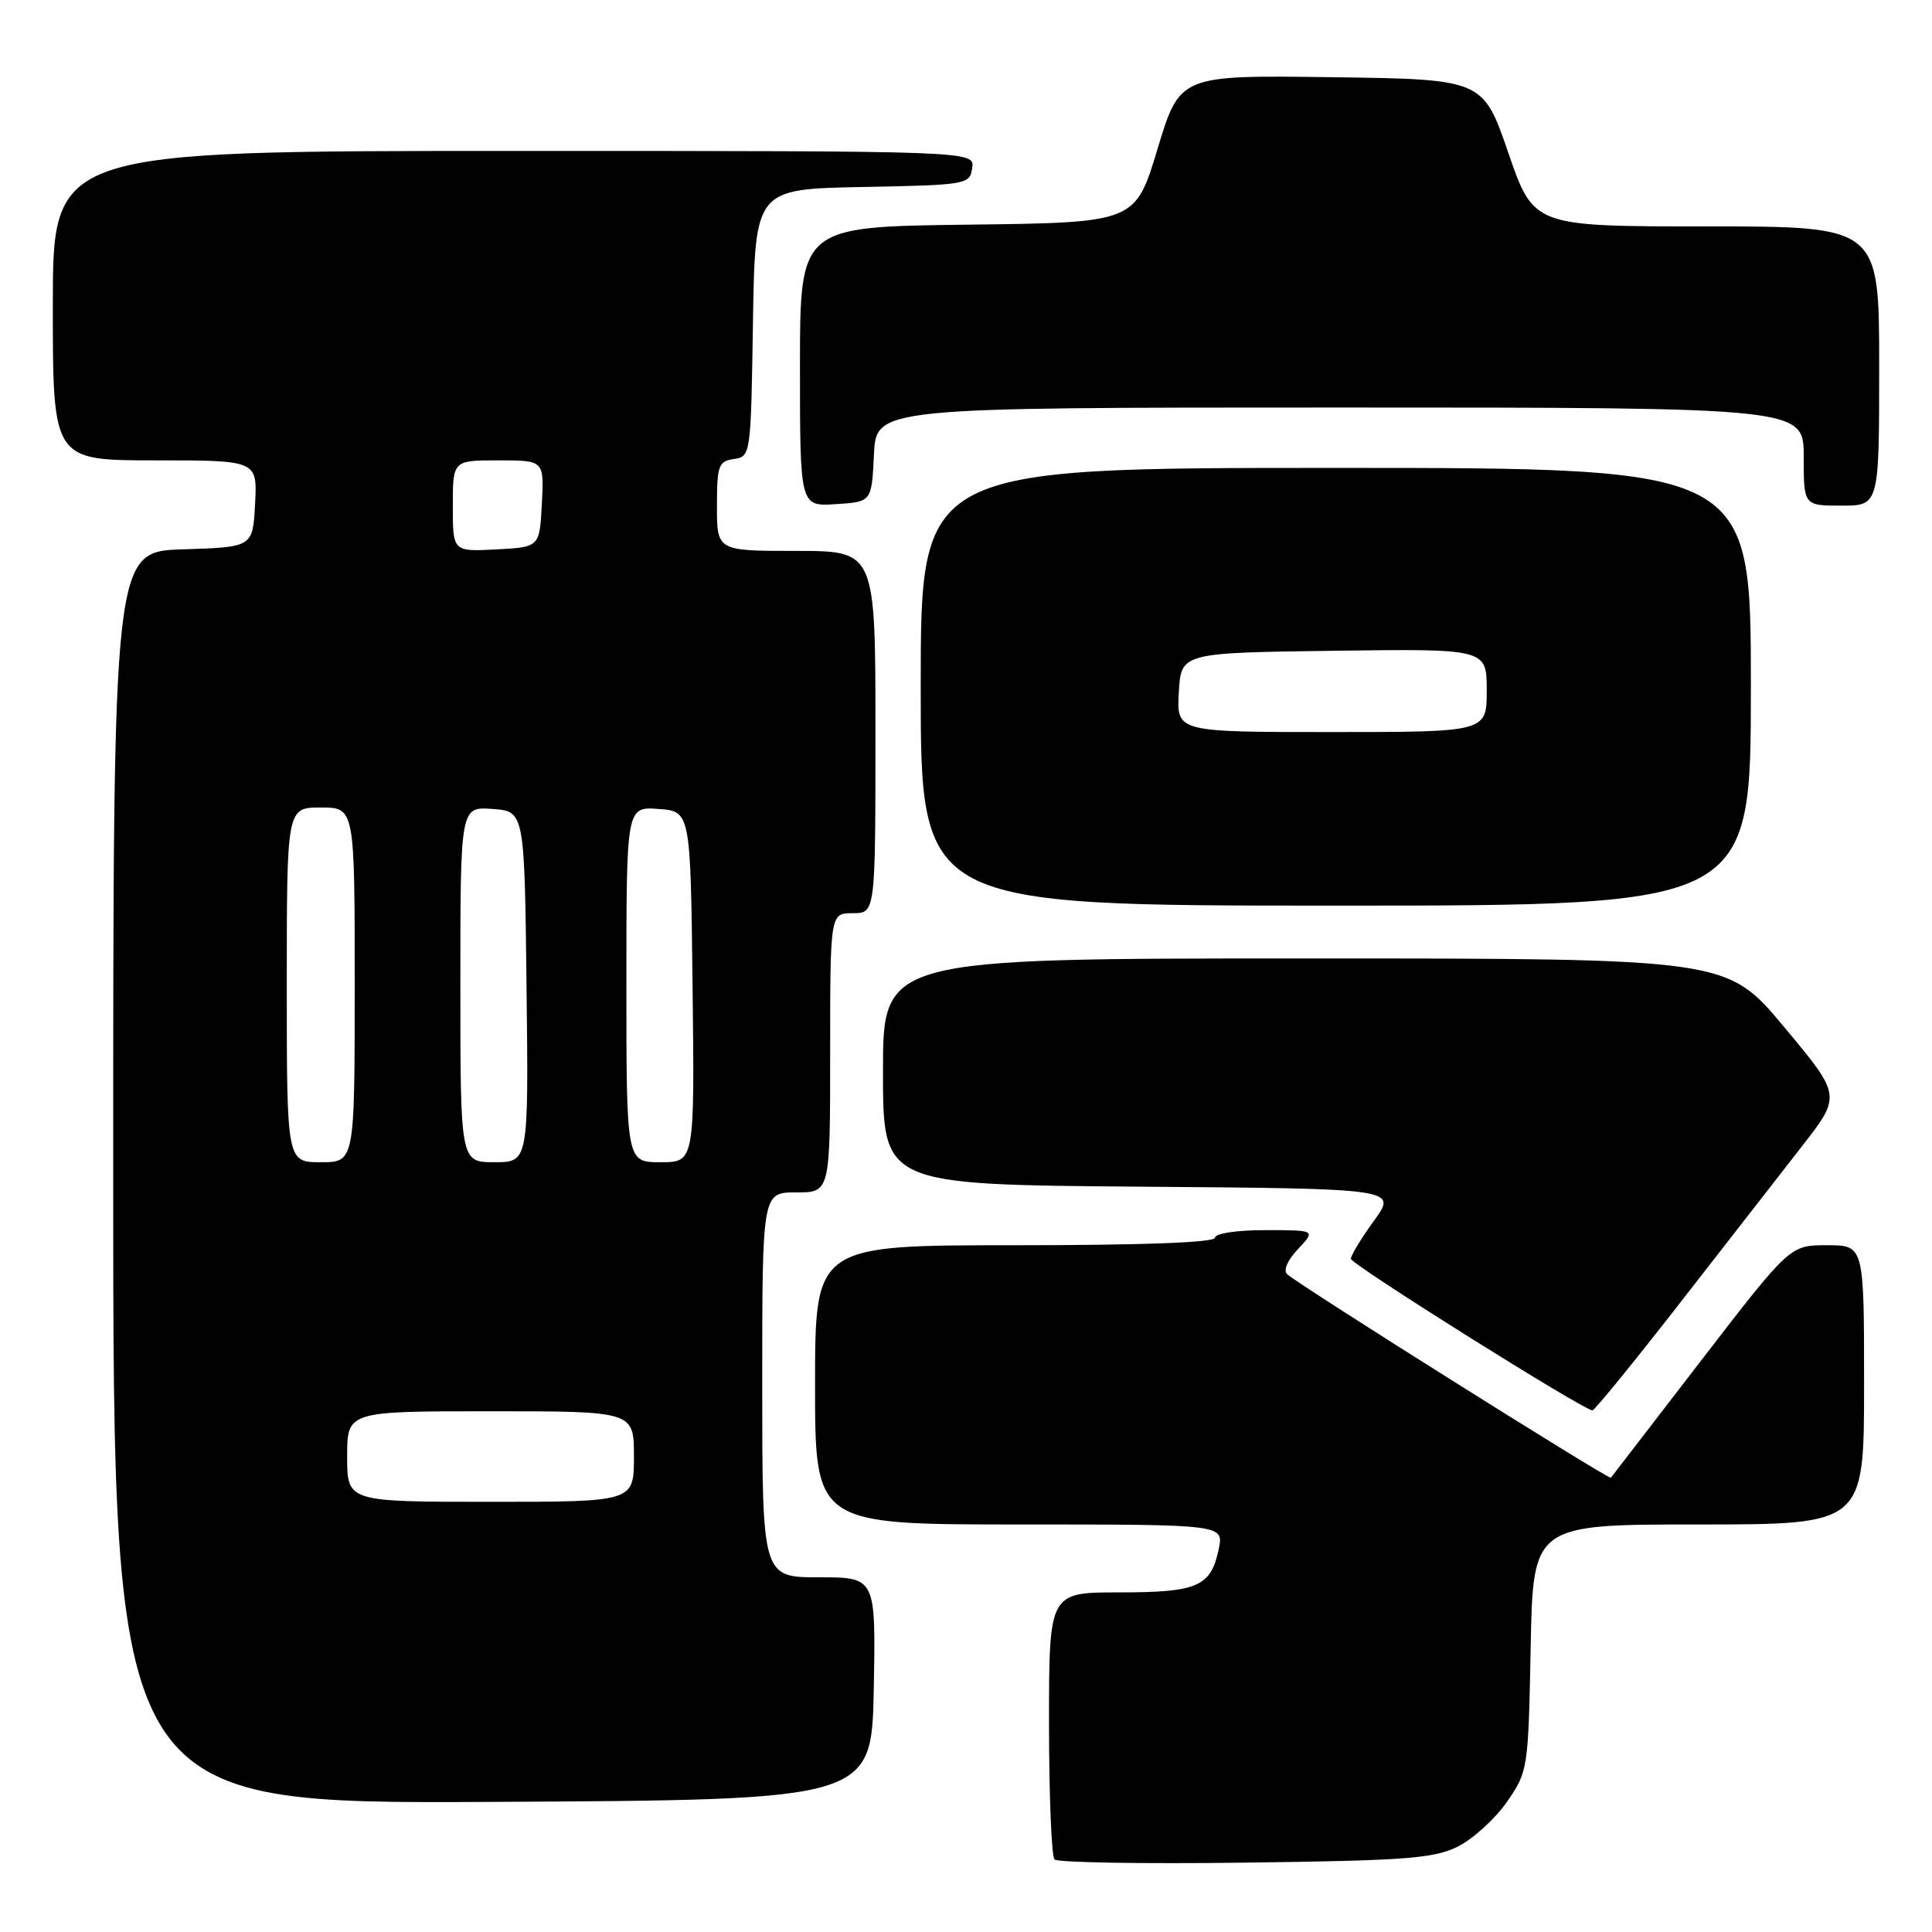 <?xml version="1.0" encoding="UTF-8" standalone="no"?>
<!DOCTYPE svg PUBLIC "-//W3C//DTD SVG 1.1//EN" "http://www.w3.org/Graphics/SVG/1.1/DTD/svg11.dtd" >
<svg xmlns="http://www.w3.org/2000/svg" xmlns:xlink="http://www.w3.org/1999/xlink" version="1.1" viewBox="0 0 256 256">
 <g >
 <path fill="currentColor"
d=" M 193.17 244.68 C 195.18 243.67 198.11 241.01 199.67 238.77 C 202.46 234.74 202.51 234.42 202.82 218.34 C 203.13 202.00 203.13 202.00 225.07 202.00 C 247.00 202.00 247.00 202.00 247.00 183.50 C 247.00 165.00 247.00 165.00 242.09 165.00 C 237.18 165.00 237.18 165.00 225.43 180.25 C 218.97 188.64 213.58 195.64 213.45 195.81 C 213.22 196.11 172.35 170.42 170.56 168.85 C 170.01 168.36 170.58 167.01 171.99 165.51 C 174.35 163.00 174.35 163.00 167.67 163.00 C 163.89 163.00 161.00 163.43 161.00 164.00 C 161.00 164.64 151.50 165.00 134.50 165.00 C 108.00 165.00 108.00 165.00 108.00 183.50 C 108.00 202.00 108.00 202.00 135.08 202.00 C 162.16 202.00 162.16 202.00 161.49 205.25 C 160.45 210.24 158.71 211.00 148.31 211.00 C 139.00 211.00 139.00 211.00 139.00 228.33 C 139.00 237.87 139.33 245.99 139.73 246.39 C 140.13 246.80 151.49 246.98 164.98 246.81 C 186.30 246.54 189.98 246.26 193.17 244.68 Z  M 115.78 223.75 C 116.05 209.00 116.05 209.00 108.53 209.00 C 101.00 209.00 101.00 209.00 101.00 183.50 C 101.00 158.00 101.00 158.00 105.50 158.00 C 110.00 158.00 110.00 158.00 110.00 139.50 C 110.00 121.00 110.00 121.00 113.00 121.00 C 116.00 121.00 116.00 121.00 116.00 97.00 C 116.00 73.00 116.00 73.00 105.50 73.00 C 95.00 73.00 95.00 73.00 95.00 67.07 C 95.00 61.68 95.21 61.11 97.25 60.82 C 99.47 60.50 99.50 60.30 99.77 42.78 C 100.05 25.05 100.05 25.05 114.27 24.78 C 128.17 24.51 128.51 24.45 128.82 22.25 C 129.14 20.00 129.14 20.00 68.07 20.00 C 7.00 20.00 7.00 20.00 7.00 40.50 C 7.00 61.00 7.00 61.00 20.55 61.00 C 34.10 61.00 34.10 61.00 33.80 66.75 C 33.50 72.50 33.50 72.50 24.25 72.79 C 15.00 73.08 15.00 73.08 15.00 156.05 C 15.00 239.02 15.00 239.02 65.25 238.76 C 115.50 238.50 115.50 238.50 115.78 223.75 Z  M 222.50 172.78 C 228.55 165.00 235.86 155.61 238.75 151.91 C 244.00 145.18 244.00 145.18 236.41 136.09 C 228.83 127.00 228.83 127.00 172.91 127.00 C 117.00 127.00 117.00 127.00 117.00 141.99 C 117.00 156.97 117.00 156.97 151.07 157.24 C 185.15 157.50 185.15 157.50 182.07 161.74 C 180.38 164.07 179.00 166.35 179.00 166.80 C 179.00 167.52 209.72 186.80 211.00 186.88 C 211.28 186.90 216.45 180.55 222.50 172.78 Z  M 232.00 91.00 C 232.00 62.00 232.00 62.00 177.00 62.00 C 122.00 62.00 122.00 62.00 122.00 91.00 C 122.00 120.00 122.00 120.00 177.00 120.00 C 232.00 120.00 232.00 120.00 232.00 91.00 Z  M 115.80 60.25 C 116.10 54.00 116.10 54.00 177.55 54.00 C 239.00 54.00 239.00 54.00 239.00 60.50 C 239.00 67.00 239.00 67.00 244.00 67.00 C 249.00 67.00 249.00 67.00 249.00 48.50 C 249.00 30.00 249.00 30.00 226.11 30.00 C 203.22 30.00 203.22 30.00 199.86 20.25 C 196.50 10.50 196.50 10.50 176.42 10.23 C 156.34 9.96 156.34 9.96 153.38 19.73 C 150.43 29.50 150.43 29.50 128.21 29.77 C 106.00 30.04 106.00 30.04 106.00 48.57 C 106.00 67.11 106.00 67.11 110.75 66.80 C 115.50 66.50 115.50 66.50 115.80 60.25 Z  M 46.00 193.00 C 46.00 187.00 46.00 187.00 65.00 187.00 C 84.00 187.00 84.00 187.00 84.00 193.00 C 84.00 199.00 84.00 199.00 65.00 199.00 C 46.00 199.00 46.00 199.00 46.00 193.00 Z  M 38.00 130.50 C 38.00 107.00 38.00 107.00 42.50 107.00 C 47.00 107.00 47.00 107.00 47.00 130.50 C 47.00 154.00 47.00 154.00 42.50 154.00 C 38.00 154.00 38.00 154.00 38.00 130.50 Z  M 61.00 130.44 C 61.00 106.89 61.00 106.89 65.25 107.19 C 69.50 107.50 69.50 107.50 69.77 130.75 C 70.04 154.00 70.04 154.00 65.52 154.00 C 61.00 154.00 61.00 154.00 61.00 130.44 Z  M 83.00 130.44 C 83.00 106.89 83.00 106.89 87.25 107.19 C 91.50 107.50 91.50 107.50 91.77 130.75 C 92.04 154.00 92.04 154.00 87.52 154.00 C 83.00 154.00 83.00 154.00 83.00 130.44 Z  M 60.00 67.05 C 60.00 61.00 60.00 61.00 66.05 61.00 C 72.10 61.00 72.10 61.00 71.80 66.75 C 71.50 72.50 71.50 72.50 65.75 72.80 C 60.00 73.10 60.00 73.10 60.00 67.05 Z  M 156.20 91.75 C 156.50 86.50 156.50 86.50 176.75 86.23 C 197.00 85.96 197.00 85.96 197.00 91.48 C 197.00 97.00 197.00 97.00 176.45 97.00 C 155.90 97.00 155.90 97.00 156.20 91.75 Z "/>
</g>
</svg>